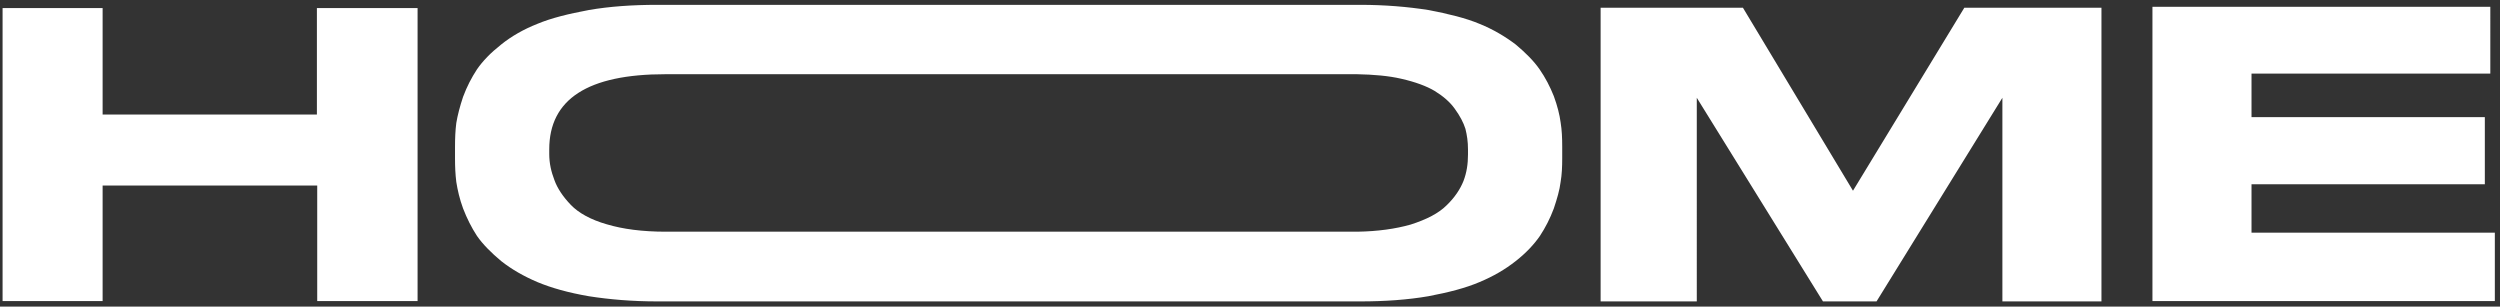 <?xml version="1.0" encoding="utf-8"?>
<!-- Generator: Adobe Illustrator 26.4.1, SVG Export Plug-In . SVG Version: 6.00 Build 0)  -->
<svg version="1.1" id="Layer_1" xmlns="http://www.w3.org/2000/svg" xmlns:xlink="http://www.w3.org/1999/xlink" x="0px" y="0px"
	 viewBox="0 0 774.7 95" style="enable-background:new 0 0 774.7 95;" xml:space="preserve">
<rect x="0" y="0" width="774.7" height="95" fill="#333333" stroke="none"/>
<style type="text/css">
	.st0{fill:#FFFFFF;}
</style>
<path class="st0" d="M0.8,93.3h31V57.5h66.5v35.8h31.1V2.5H98.2v33H31.8v-33h-31V93.3z M483.6,37.9c-0.3-2.3-1-5.1-2.1-8.1
	c-1.2-3-2.6-5.7-4.4-8.3c-1.8-2.6-4.3-5.1-7.4-7.7c-3.3-2.5-7-4.7-11.2-6.4c-4.3-1.8-9.6-3.1-15.9-4.3c-6.4-1-13.4-1.6-21.1-1.6
	H203.7c-7.8,0-14.8,0.5-21.2,1.6c-6.4,1.2-11.7,2.5-16,4.3c-4.3,1.7-8.1,3.9-11.2,6.4c-3.3,2.6-5.7,5.1-7.5,7.7
	c-1.7,2.6-3.1,5.3-4.3,8.5c-1,3-1.7,5.7-2.1,8.1c-0.3,2.3-0.4,4.8-0.4,7.4v3.6c0,2.5,0.1,4.9,0.4,7.3c0.4,2.5,1,5.2,2.1,8.2
	c1.2,3.1,2.6,5.9,4.3,8.5c1.8,2.6,4.4,5.2,7.5,7.8c3.3,2.6,7,4.7,11.2,6.5c4.3,1.8,9.6,3.3,16,4.4c6.4,1,13.4,1.6,21.2,1.6h217.8
	c7.7,0,14.7-0.5,21.1-1.6c6.4-1.2,11.7-2.6,15.9-4.4c4.3-1.8,7.9-3.9,11.2-6.5c3.3-2.6,5.7-5.2,7.5-7.8c1.7-2.6,3.1-5.3,4.3-8.5
	c1-3,1.8-5.7,2.1-8.2c0.4-2.3,0.5-4.8,0.5-7.3v-3.6C484.1,42.8,484,40.3,483.6,37.9z M454.9,47.9c0,2.9-0.4,5.6-1.4,8.2
	c-1,2.5-2.7,5.1-5.2,7.5c-2.5,2.5-6.2,4.4-11.2,6c-4.6,1.3-10.1,2.1-16.5,2.2c-0.5,0-213.8,0-214.3,0c-7.2,0-13.3-0.8-18.3-2.3
	c-4.9-1.4-8.7-3.5-11.1-6c-2.5-2.6-4.2-5.2-5.1-7.7c-1-2.6-1.6-5.2-1.6-8.1v-1.4c0-15.6,12-23.3,36-23.3c0.5,0,213.8,0,214.3,0
	c5.2,0.1,9.8,0.5,13.7,1.4c4.4,1,7.9,2.3,10.4,3.8c2.6,1.6,4.7,3.4,6.2,5.5c1.6,2.2,2.7,4.3,3.3,6.2c0.5,2,0.8,4,0.8,6.4V47.9z
	 M496,93.4h29.8V30.3l39.1,63.1h16.6l39-63.1v63.1h30.7v-91h-42.5l-34.5,56.7L540.1,2.4H496V93.4z M667,2.1v91.2h106.1V72.1h-75.4
	v-15H770V36.3h-72.3V22.8h74V2.1H667z"/>
</svg>
